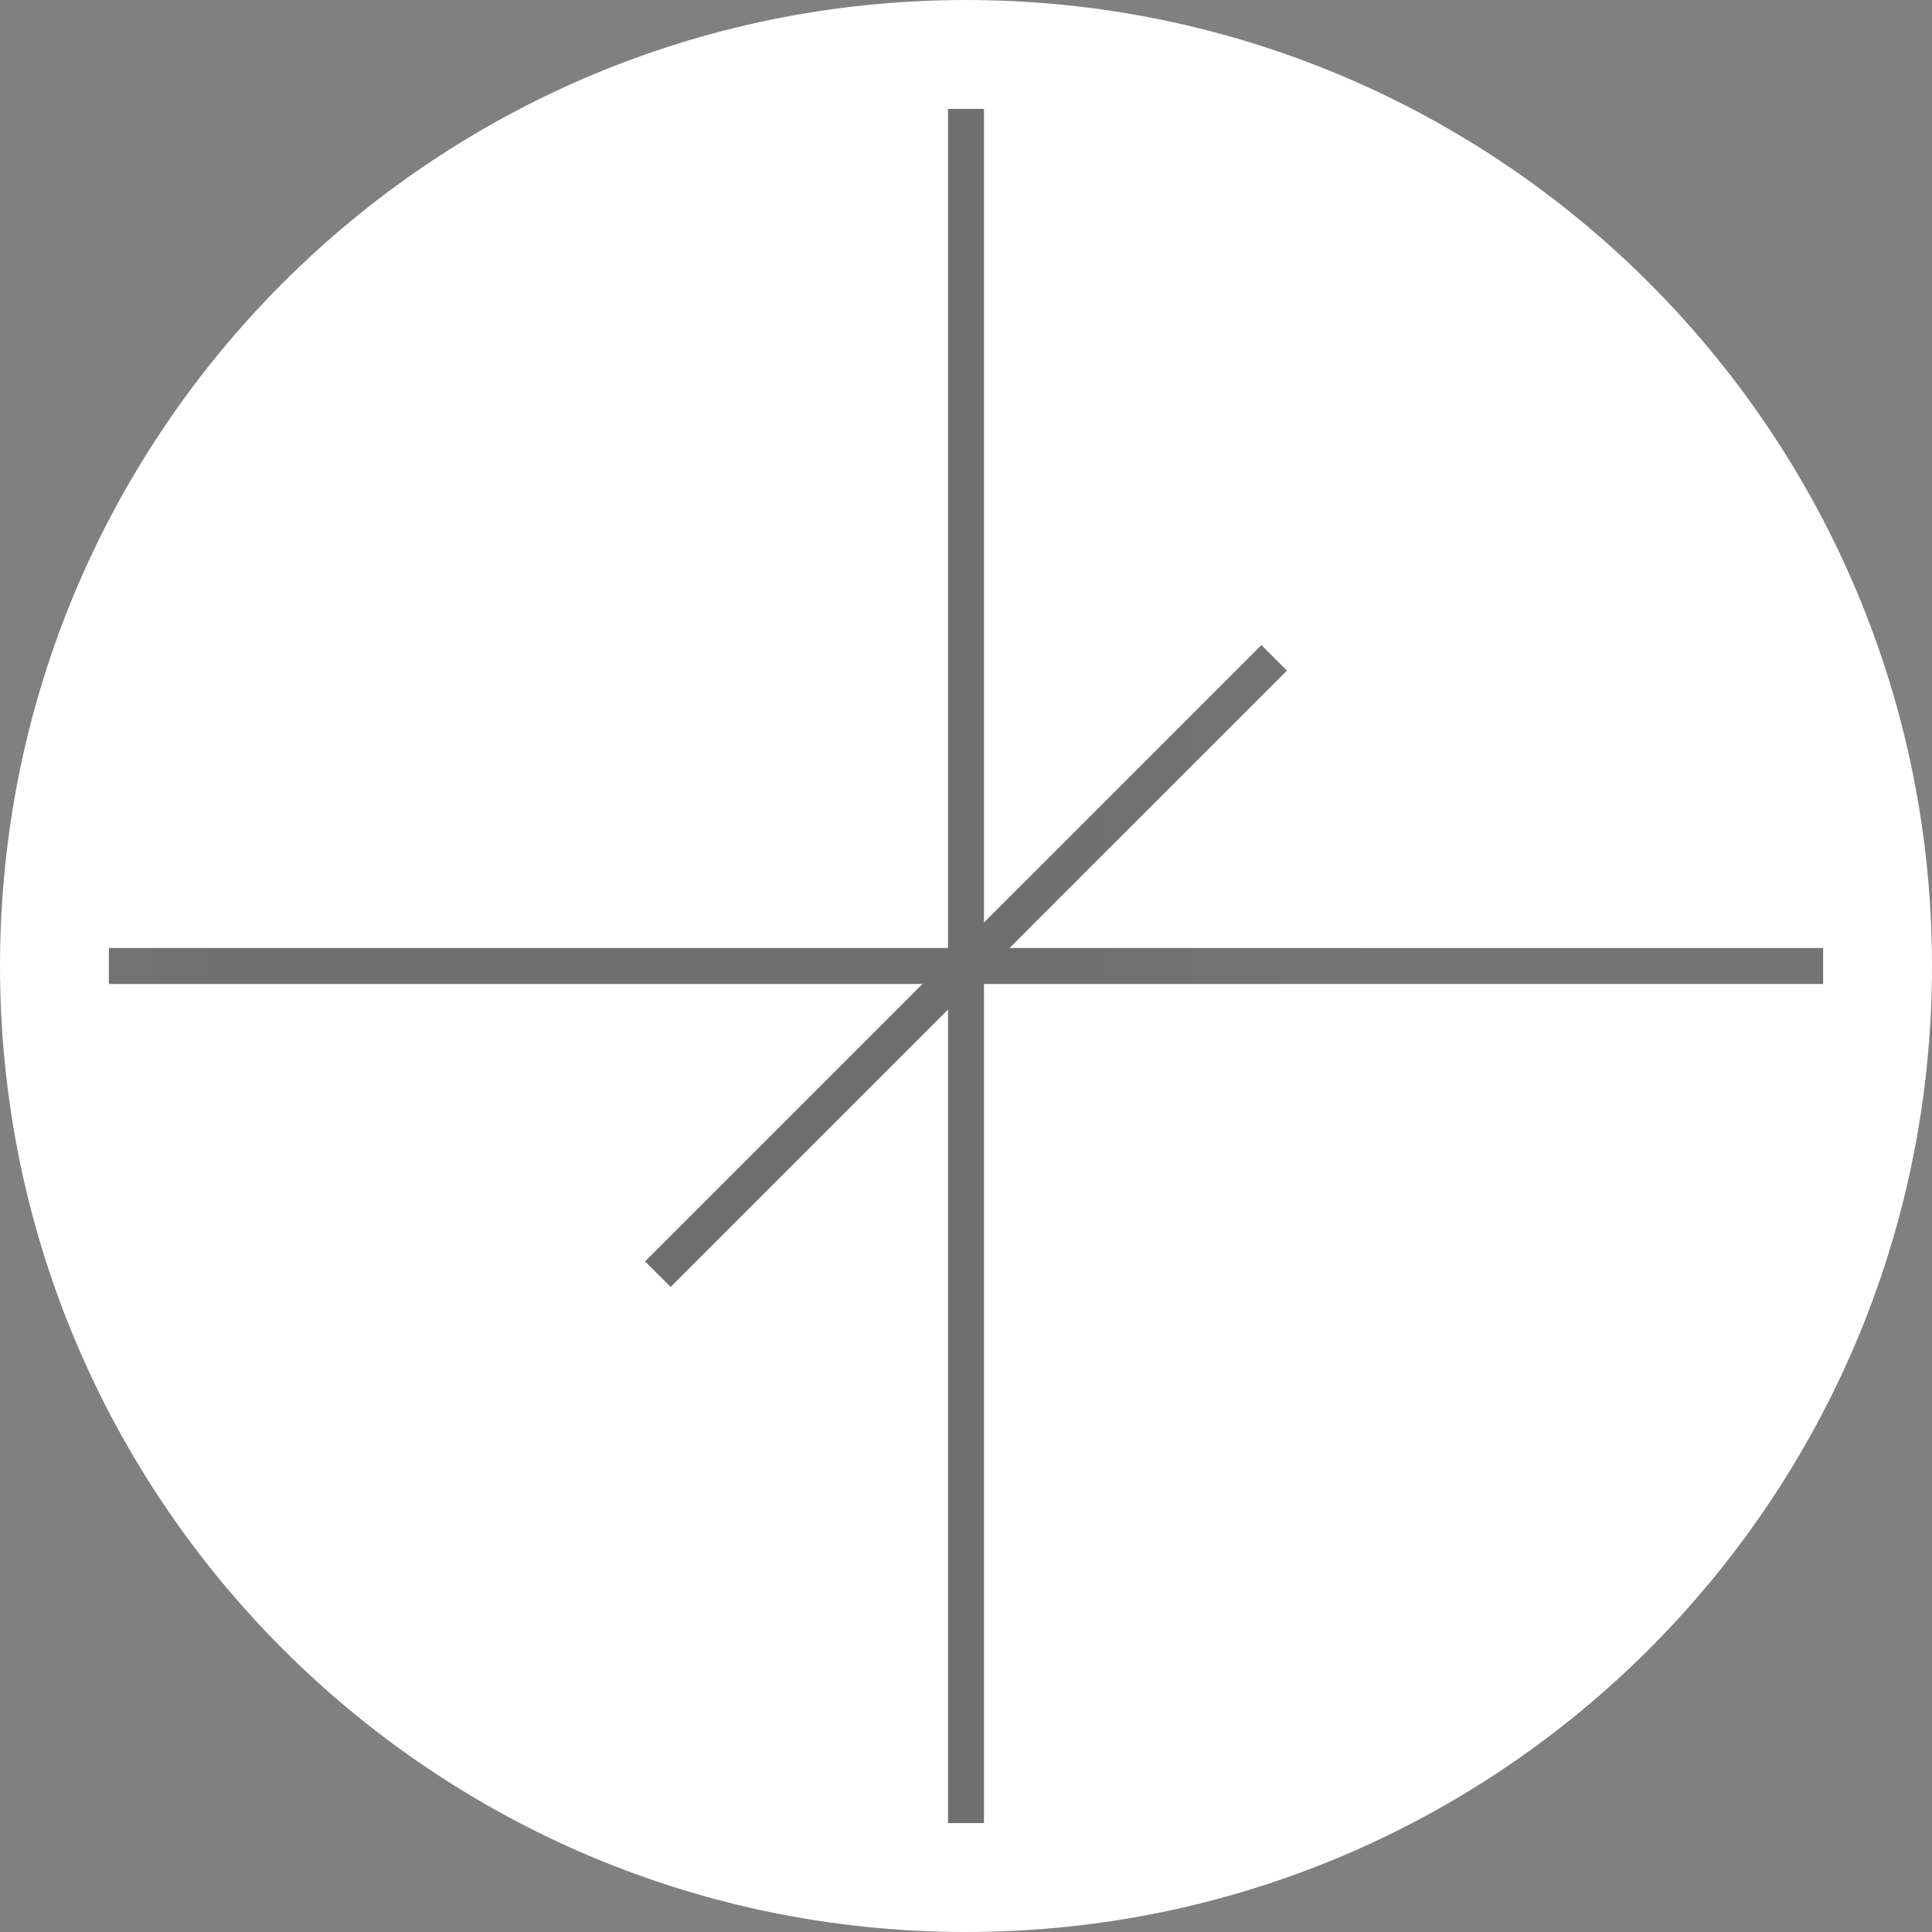 <?xml version="1.0" encoding="utf-8"?>
<!-- Generator: Adobe Illustrator 25.0.1, SVG Export Plug-In . SVG Version: 6.00 Build 0)  -->
<svg version="1.1" id="Layer_1" xmlns="http://www.w3.org/2000/svg" xmlns:xlink="http://www.w3.org/1999/xlink" x="0px" y="0px"
	 viewBox="0 0 537.6 537.6" style="enable-background:new 0 0 537.6 537.6;" xml:space="preserve">
<rect x="0" y="0" width="537.6" height="537.6" fill="#808080" stroke="none"/>
<style type="text/css">
	.st0{opacity:0.15;fill:url(#SVGID_1_);enable-background:new    ;}
	.st1{fill:#FFFFFF;}
</style>
<linearGradient id="SVGID_1_" gradientUnits="userSpaceOnUse" x1="0" y1="268.8" x2="537.6" y2="268.8">
	<stop  offset="0" style="stop-color:#333333"/>
	<stop  offset="0.142" style="stop-color:#0E0E0E"/>
	<stop  offset="0.513" style="stop-color:#0E0E0E"/>
	<stop  offset="0.735" style="stop-color:#303030"/>
</linearGradient>
<circle class="st0" cx="268.8" cy="268.8" r="268.8"/>
<path class="st1" d="M268.8,0C120.3,0,0,120.3,0,268.8s120.3,268.8,268.8,268.8s268.8-120.3,268.8-268.8S417.3,0,268.8,0z
	 M273.8,273.8v233.5h-10V280.9l-77.2,77.2l-7.1-7.1l77.2-77.2H30.3v-10h233.5V30.3h10v226.4l77.2-77.2l7.1,7.1l-77.2,77.2h226.4v10
	H273.8z"/>
</svg>
